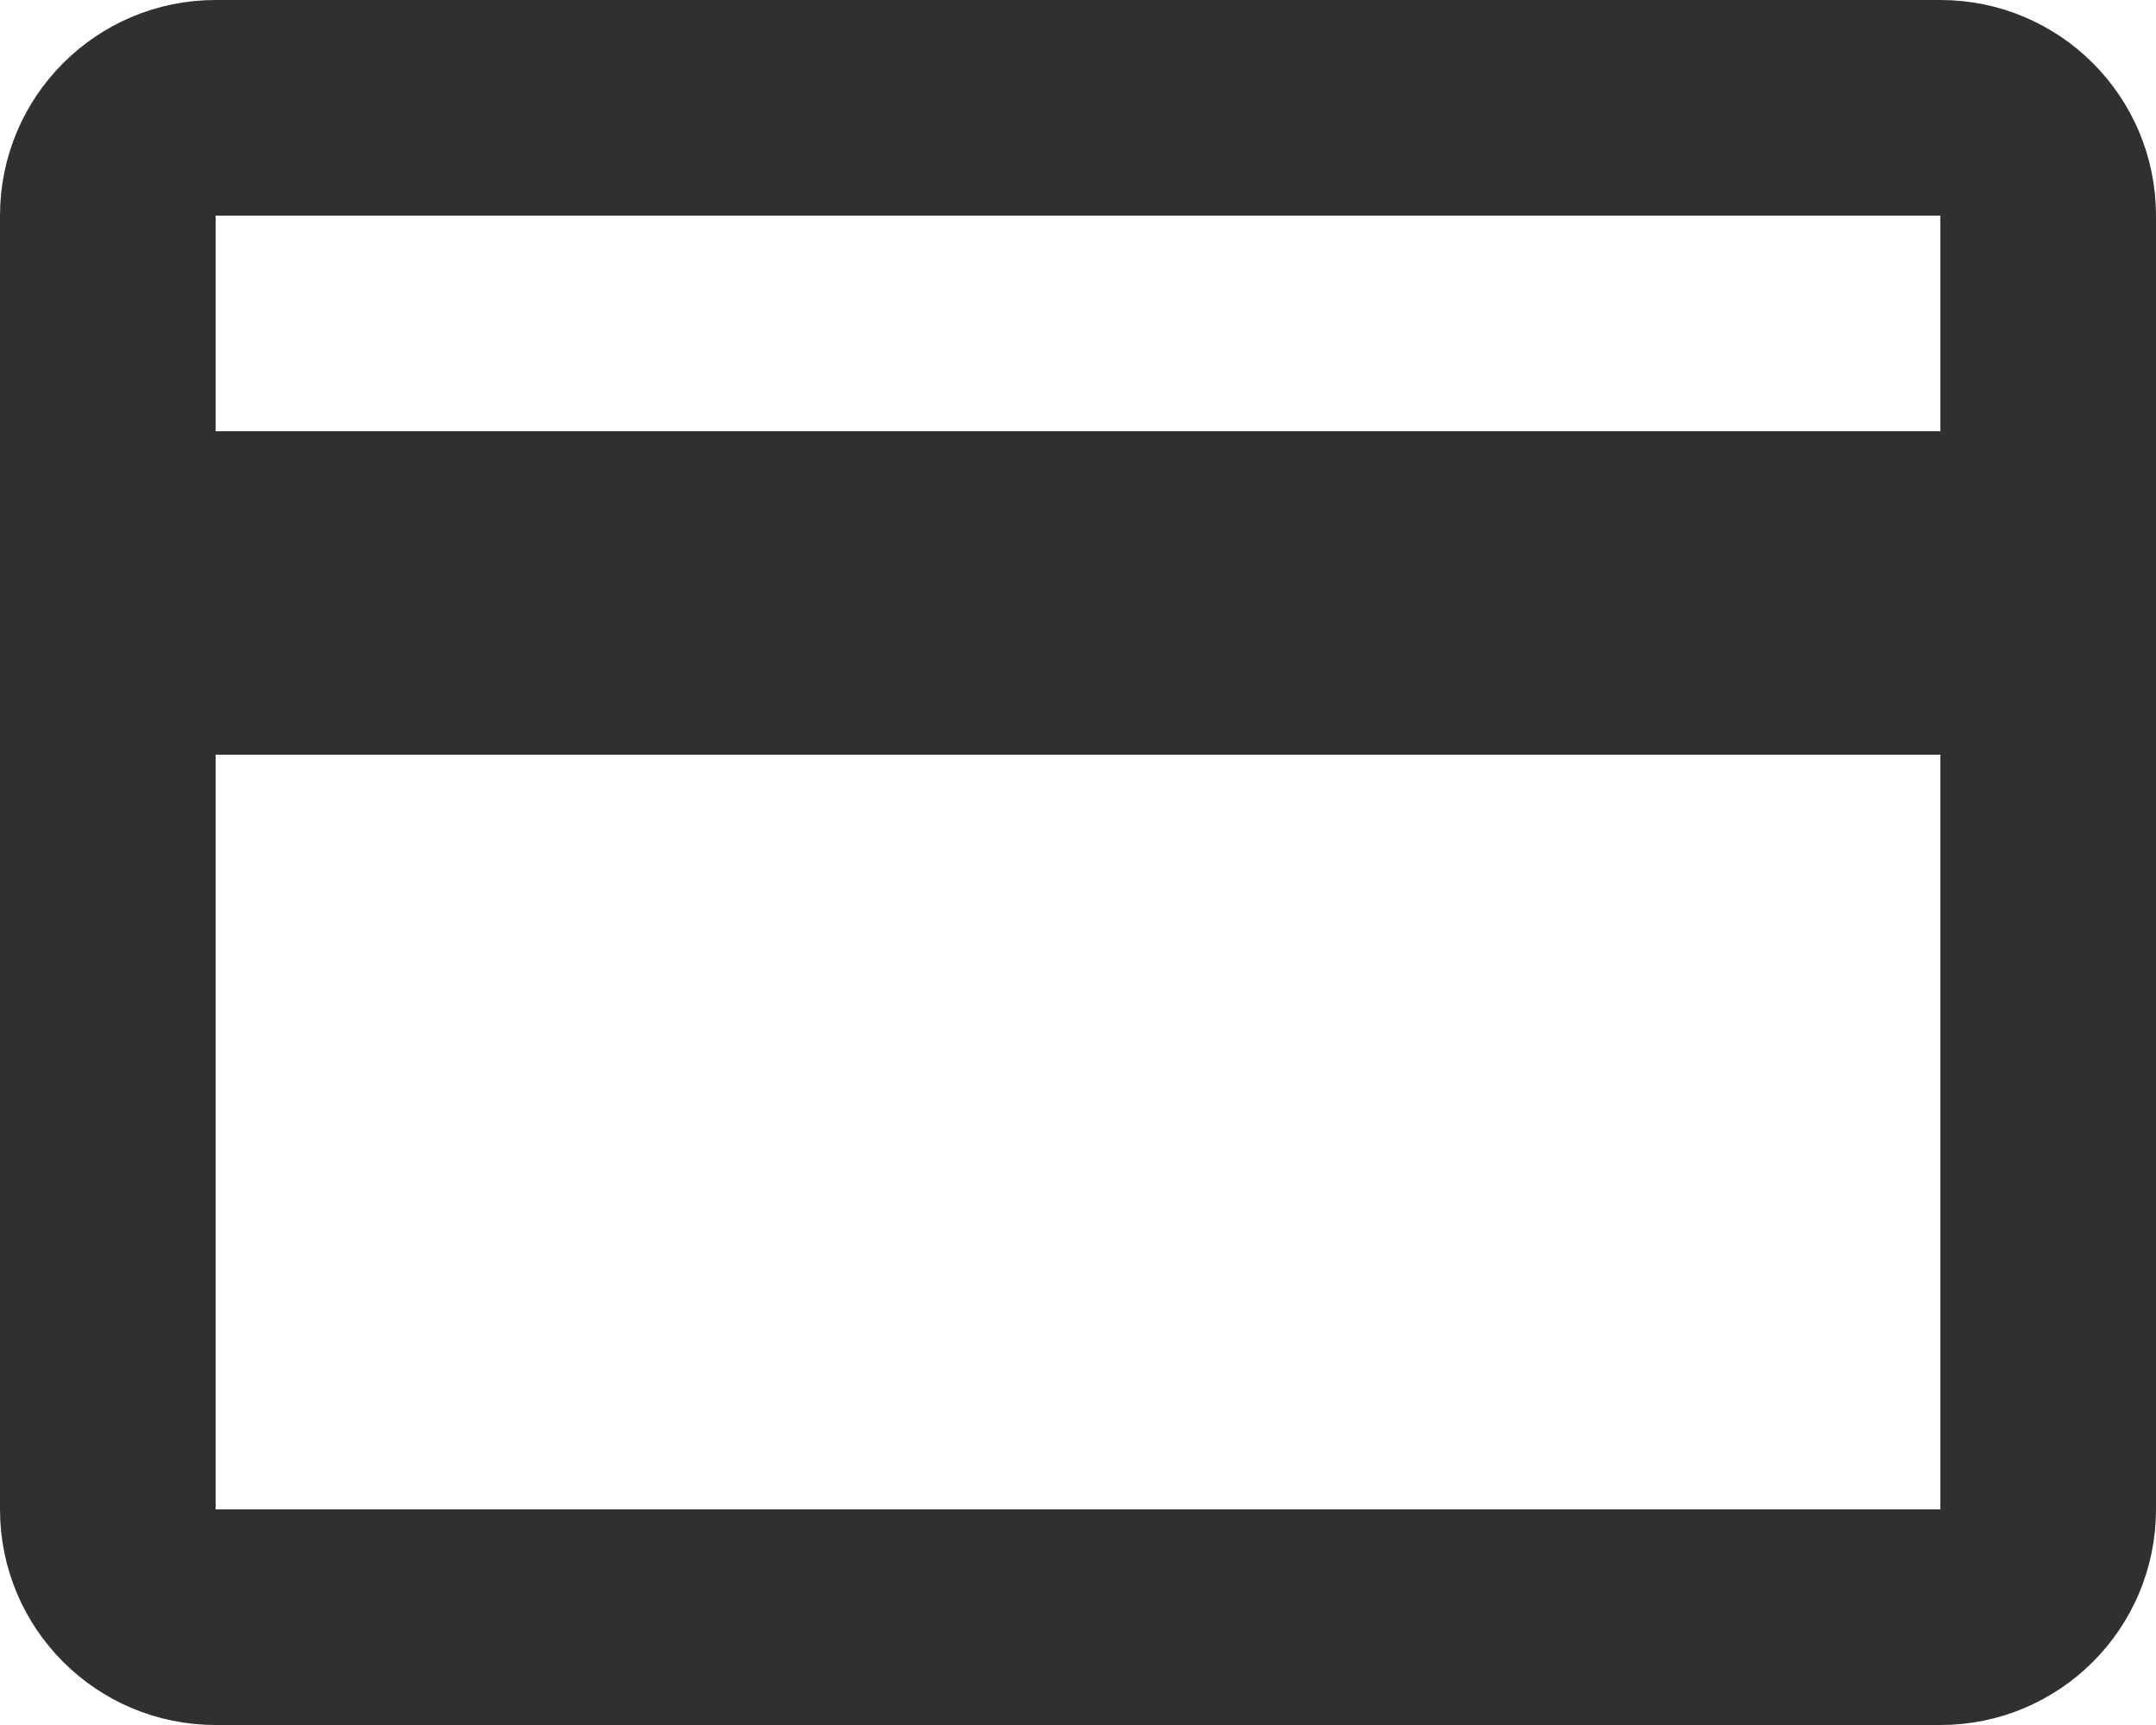 <svg width="25" height="20" viewBox="0 0 25 20" fill="none" xmlns="http://www.w3.org/2000/svg">
<path d="M22.5 5.5H23V5V2.5V2H22.5L2.5 2H2V2.5V5V5.5H2.5H22.5ZM2.5 8.25H2V8.75L2 17.5V18H2.5L22.5 18H23V17.5V8.75V8.25H22.5H2.5ZM22.5 0.5C23.605 0.5 24.5 1.395 24.5 2.5V17.5C24.5 18.605 23.605 19.5 22.5 19.5H2.5C1.395 19.5 0.5 18.605 0.5 17.5V2.5C0.5 1.395 1.395 0.5 2.5 0.5H22.5Z" fill="#31302E" stroke="#31302E"/>
</svg>
